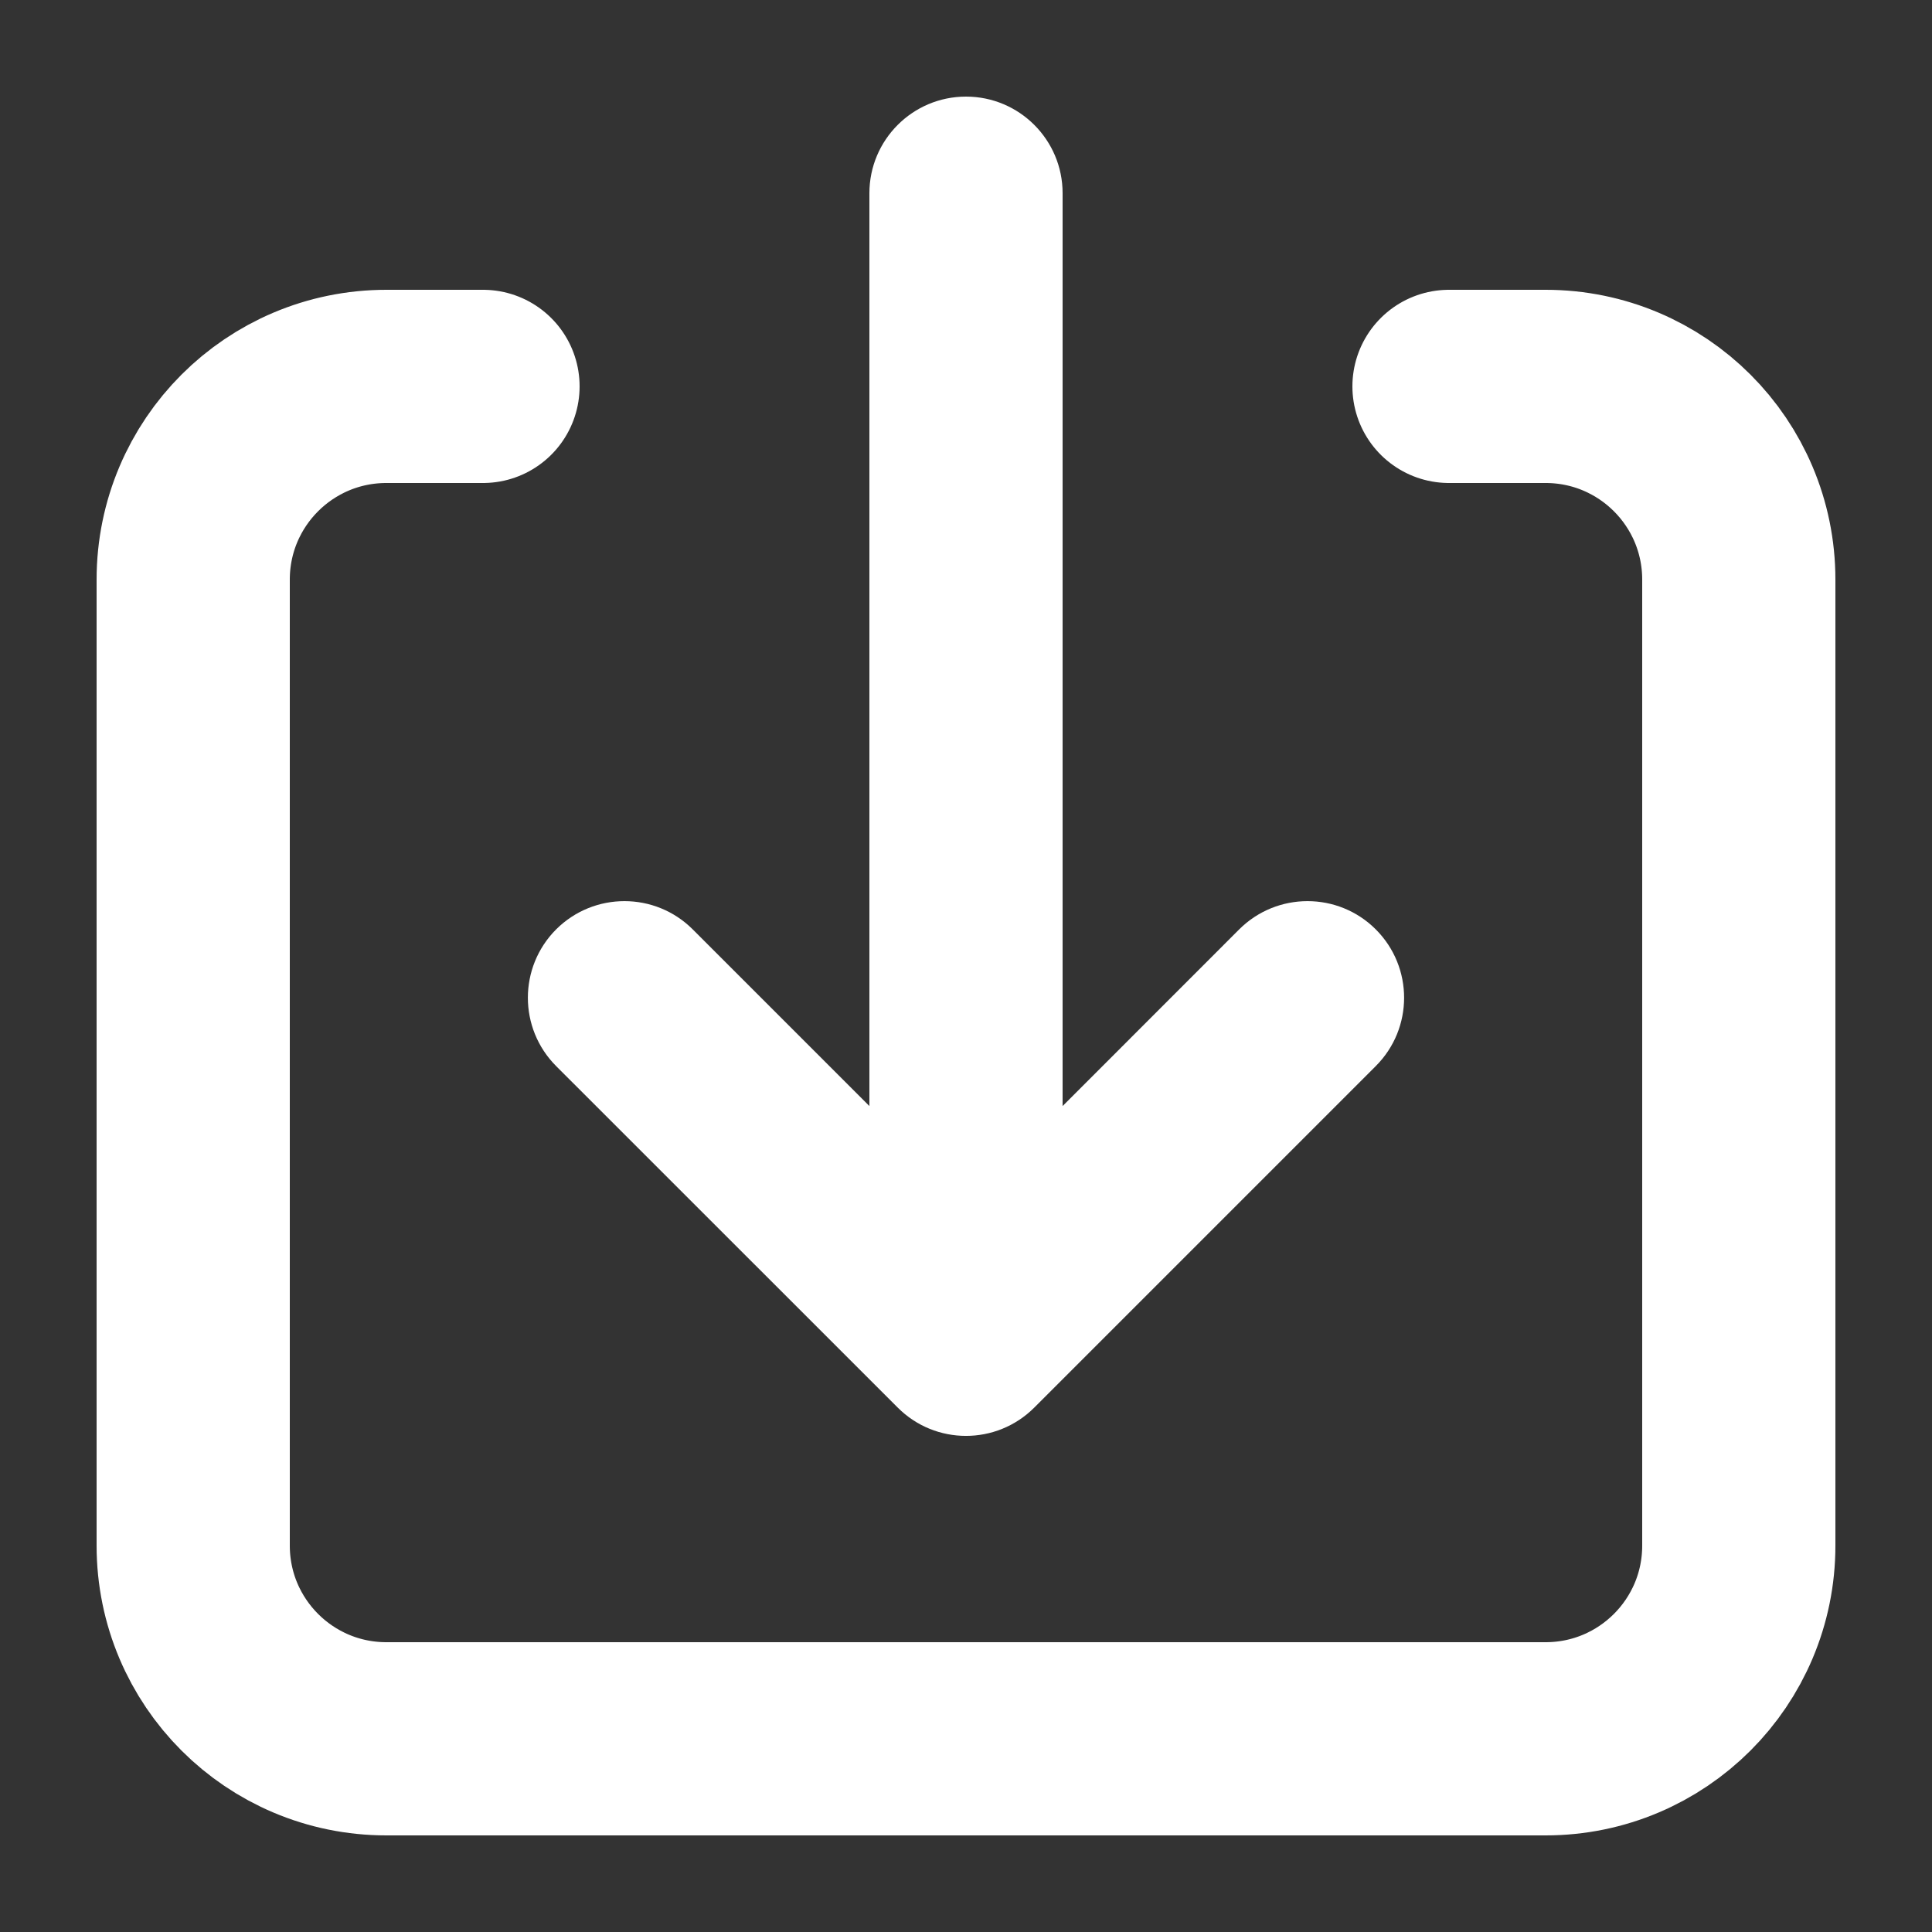 <svg width="20" height="20" viewBox="0 0 20 20" fill="none"
     xmlns="http://www.w3.org/2000/svg">
  <rect x="0" y="0" width="20" height="20" fill="#333333" stroke="none"/>
  <path
    d="M15 4H16C17.105 4 18 4.895 18 6V16C18 17.105 17.105 18 16 18H4C2.895 18 2 17.105 2 16V6C2 4.895 2.895 4 4 4H5"
    stroke="white" stroke-opacity="1" stroke-width="2"
    stroke-linecap="round"/>
  <path fill-rule="evenodd" clip-rule="evenodd"
        d="M9 2C9 1.448 9.448 1 10 1C10.552 1 11 1.448 11 2V11.45L12.828 9.621C13.219 9.231 13.852 9.231 14.242 9.621C14.633 10.012 14.633 10.645 14.242 11.036L10.707 14.571C10.316 14.962 9.683 14.962 9.293 14.571L5.757 11.036C5.367 10.645 5.367 10.012 5.757 9.621C6.148 9.231 6.781 9.231 7.171 9.621L9 11.45V2Z"
        fill="white" fill-opacity="1"/>
</svg>

